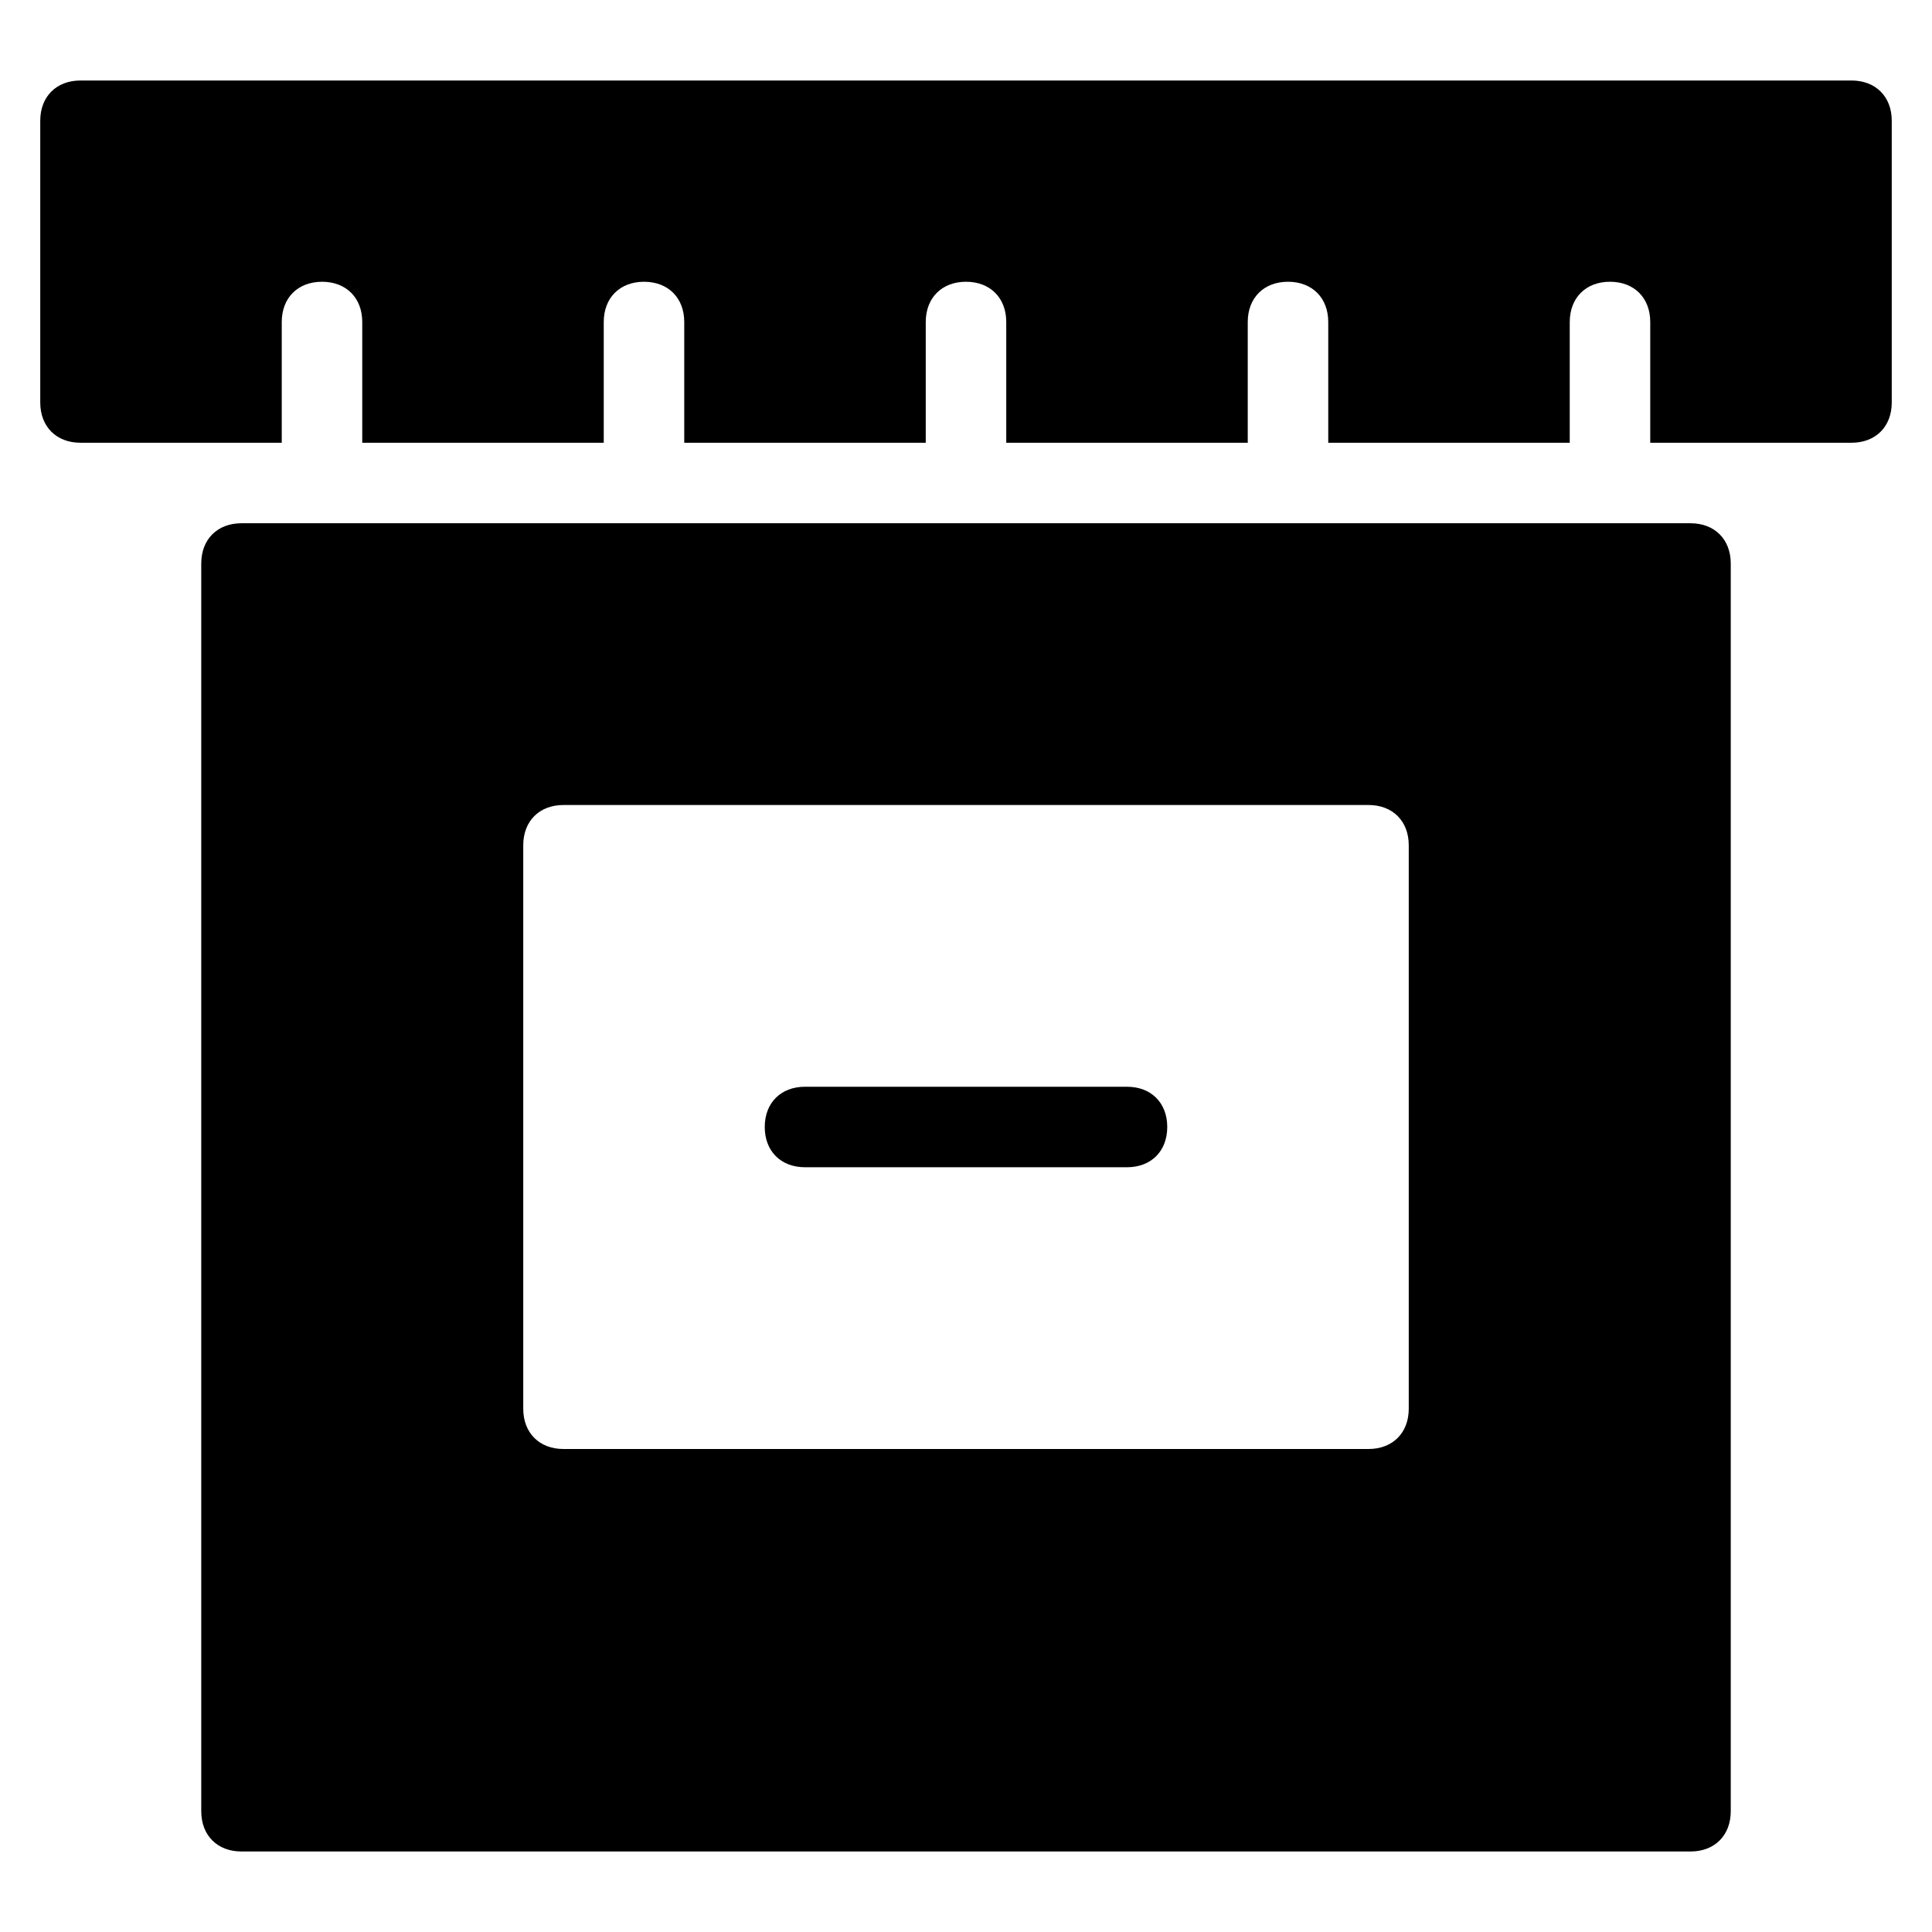 <?xml version="1.0" encoding="utf-8"?>
<!-- Generator: Adobe Illustrator 19.1.0, SVG Export Plug-In . SVG Version: 6.00 Build 0)  -->
<!DOCTYPE svg PUBLIC "-//W3C//DTD SVG 1.1//EN" "http://www.w3.org/Graphics/SVG/1.1/DTD/svg11.dtd">
<svg version="1.1" id="Layer_1" xmlns="http://www.w3.org/2000/svg" xmlns:xlink="http://www.w3.org/1999/xlink" x="0px" y="0px"
	 width="48px" height="48px" viewBox="0 0 48 48" enable-background="new 0 0 48 48" xml:space="preserve">
<path d="M42,13H6c-0.6,0-1,0.4-1,1v31c0,0.6,0.4,1,1,1h36c0.6,0,1-0.4,1-1V14C43,13.4,42.6,13,42,13z M35,35c0,0.6-0.4,1-1,1H14
	c-0.6,0-1-0.4-1-1V21c0-0.6,0.4-1,1-1h20c0.6,0,1,0.4,1,1V35z"/>
<path d="M28,27h-8c-0.6,0-1,0.4-1,1s0.4,1,1,1h8c0.6,0,1-0.4,1-1S28.6,27,28,27z"/>
<path id="color_1_" d="M46,2H2C1.4,2,1,2.4,1,3v7c0,0.6,0.4,1,1,1h5V8c0-0.6,0.4-1,1-1s1,0.4,1,1v3h6V8c0-0.6,0.4-1,1-1s1,0.4,1,1v3
	h6V8c0-0.6,0.4-1,1-1s1,0.4,1,1v3h6V8c0-0.6,0.4-1,1-1s1,0.4,1,1v3h6V8c0-0.6,0.4-1,1-1s1,0.4,1,1v3h5c0.6,0,1-0.4,1-1V3
	C47,2.4,46.6,2,46,2z"/>
</svg>
